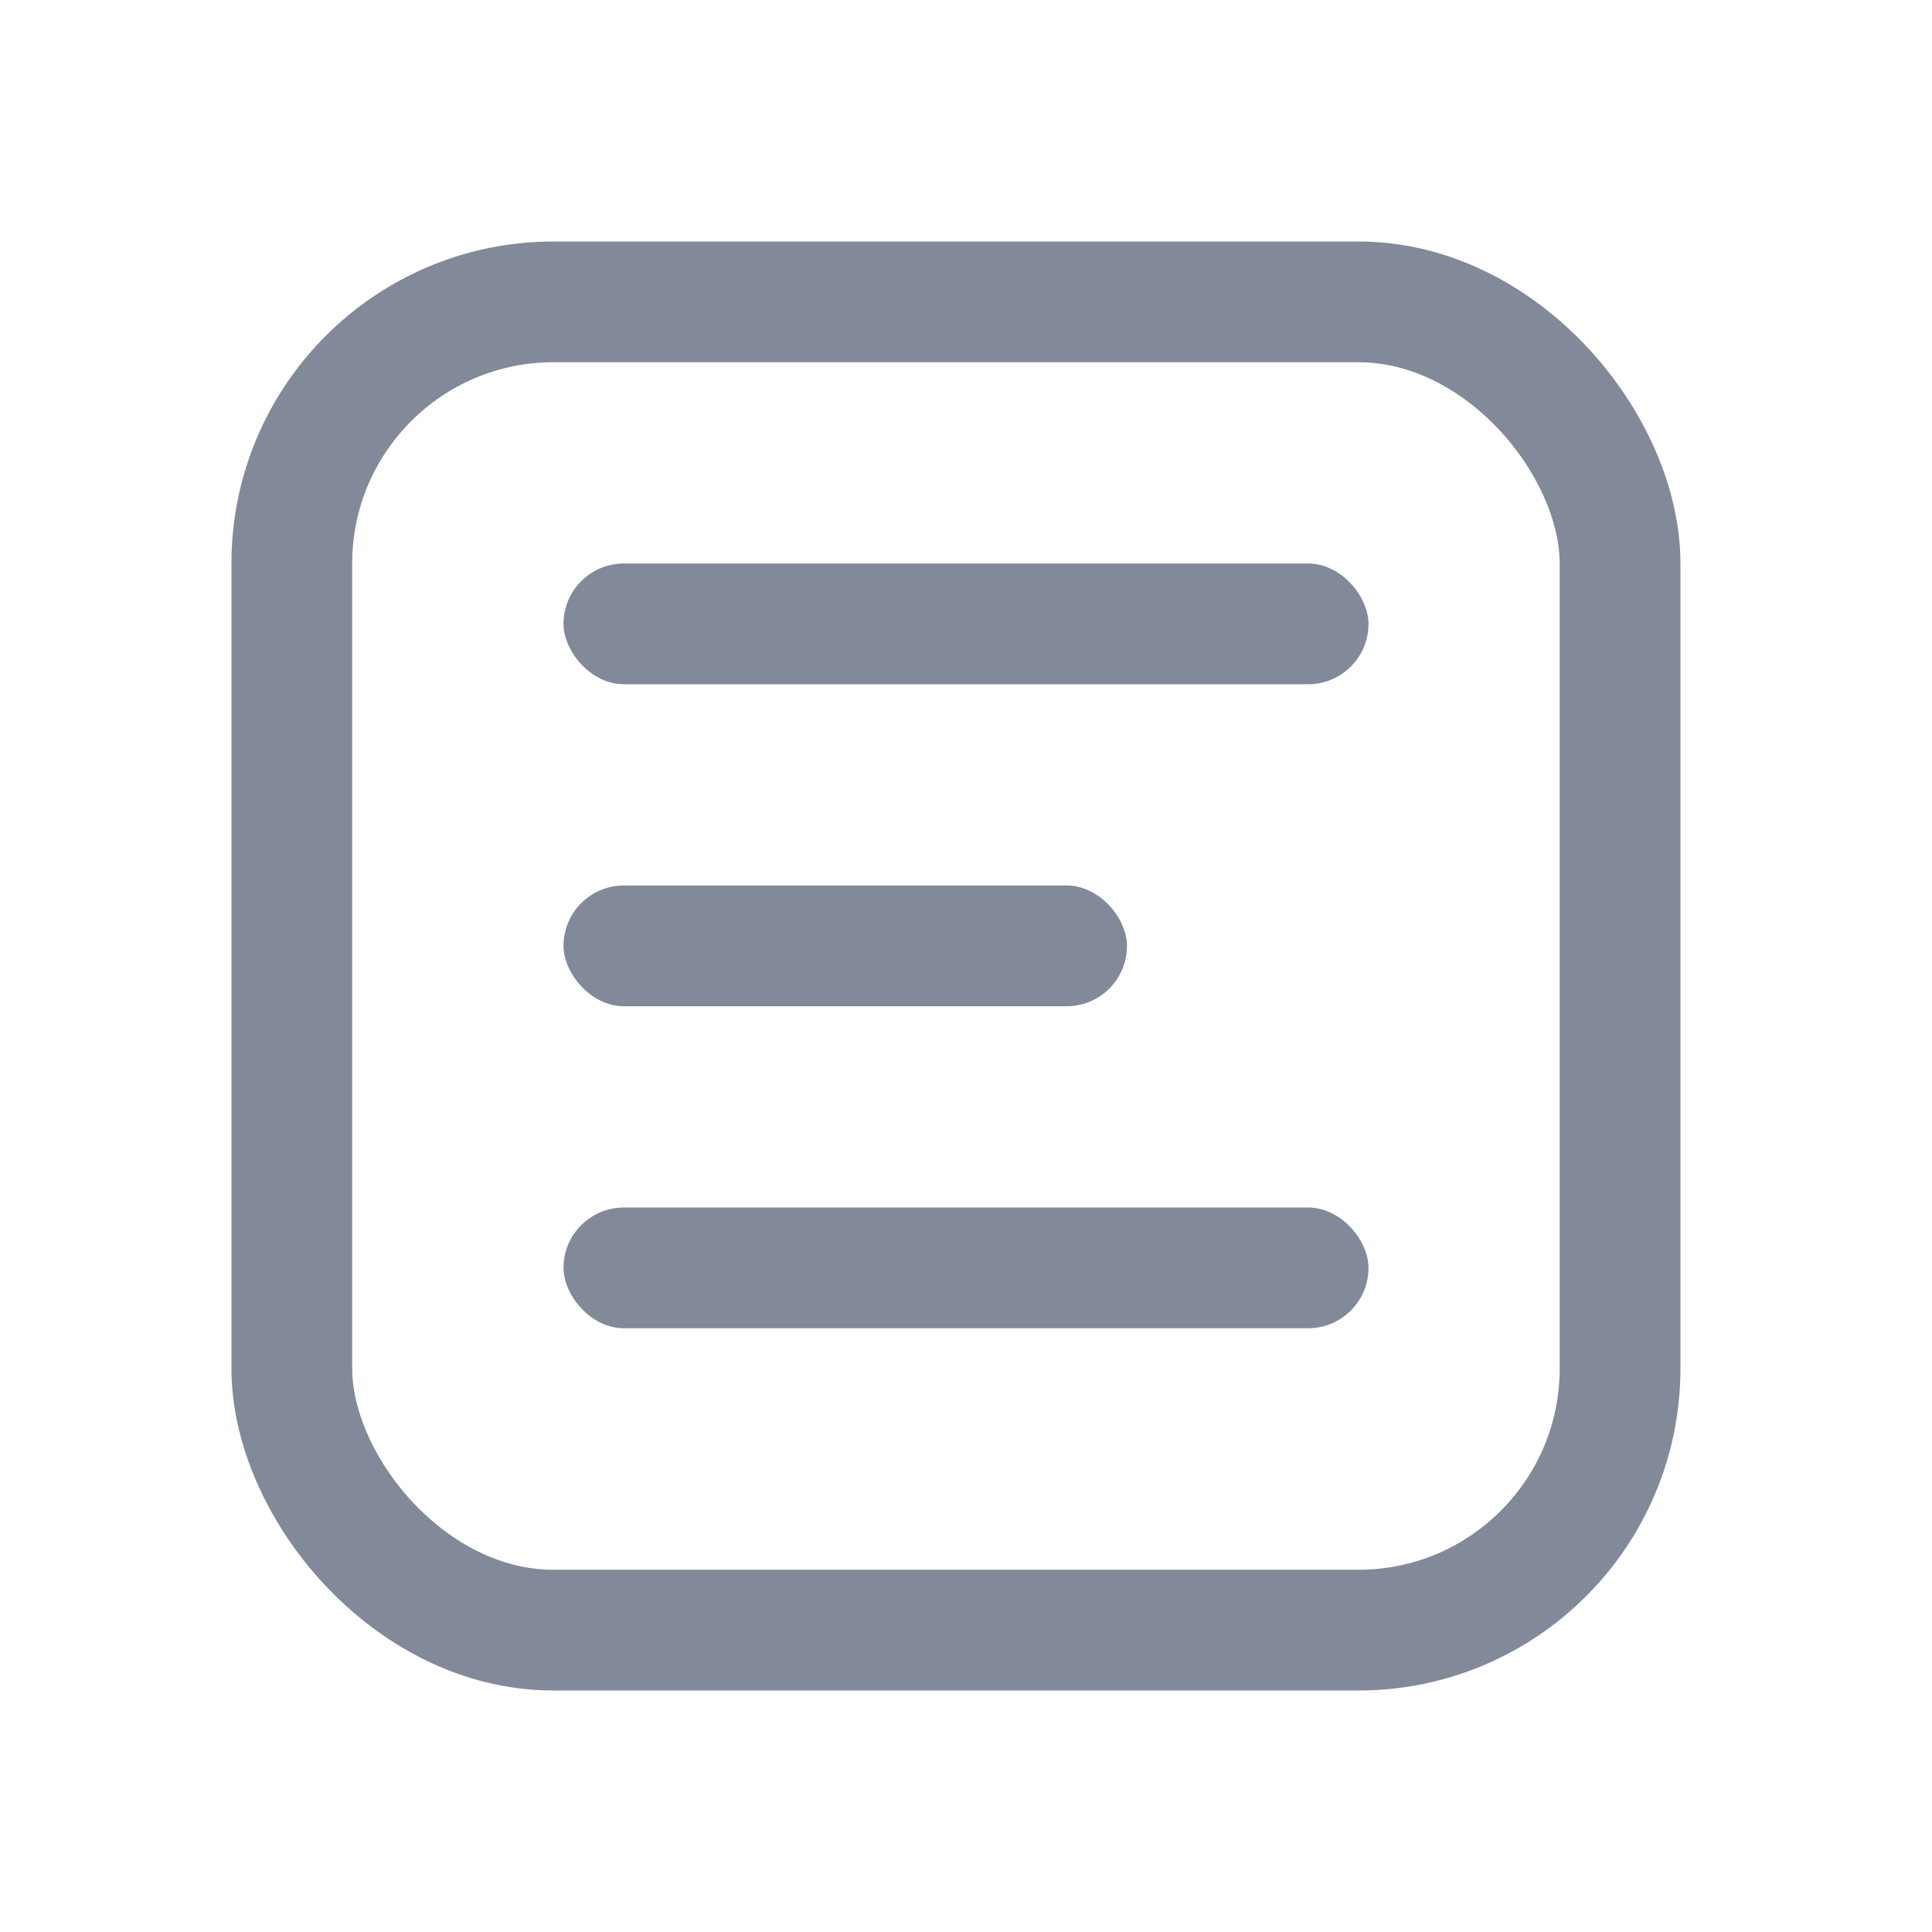 <svg width="24" height="24" viewBox="0 0 24 24" fill="none" xmlns="http://www.w3.org/2000/svg">
<mask id="mask0_0_336" style="mask-type:alpha" maskUnits="userSpaceOnUse" x="0" y="0" width="24" height="24">
<rect width="24" height="24" fill="white"/>
</mask>
<g mask="url(#mask0_0_336)">
<rect x="3.625" y="3.75" width="16.5" height="16.5" rx="3.25" stroke="#828A99" stroke-width="1.5"/>
<rect x="7" y="7" width="10" height="1.5" rx="0.75" fill="#828A99"/>
<rect x="7" y="11" width="7" height="1.5" rx="0.75" fill="#828A99"/>
<rect x="7" y="15" width="10" height="1.5" rx="0.75" fill="#828A99"/>
</g>
</svg>
